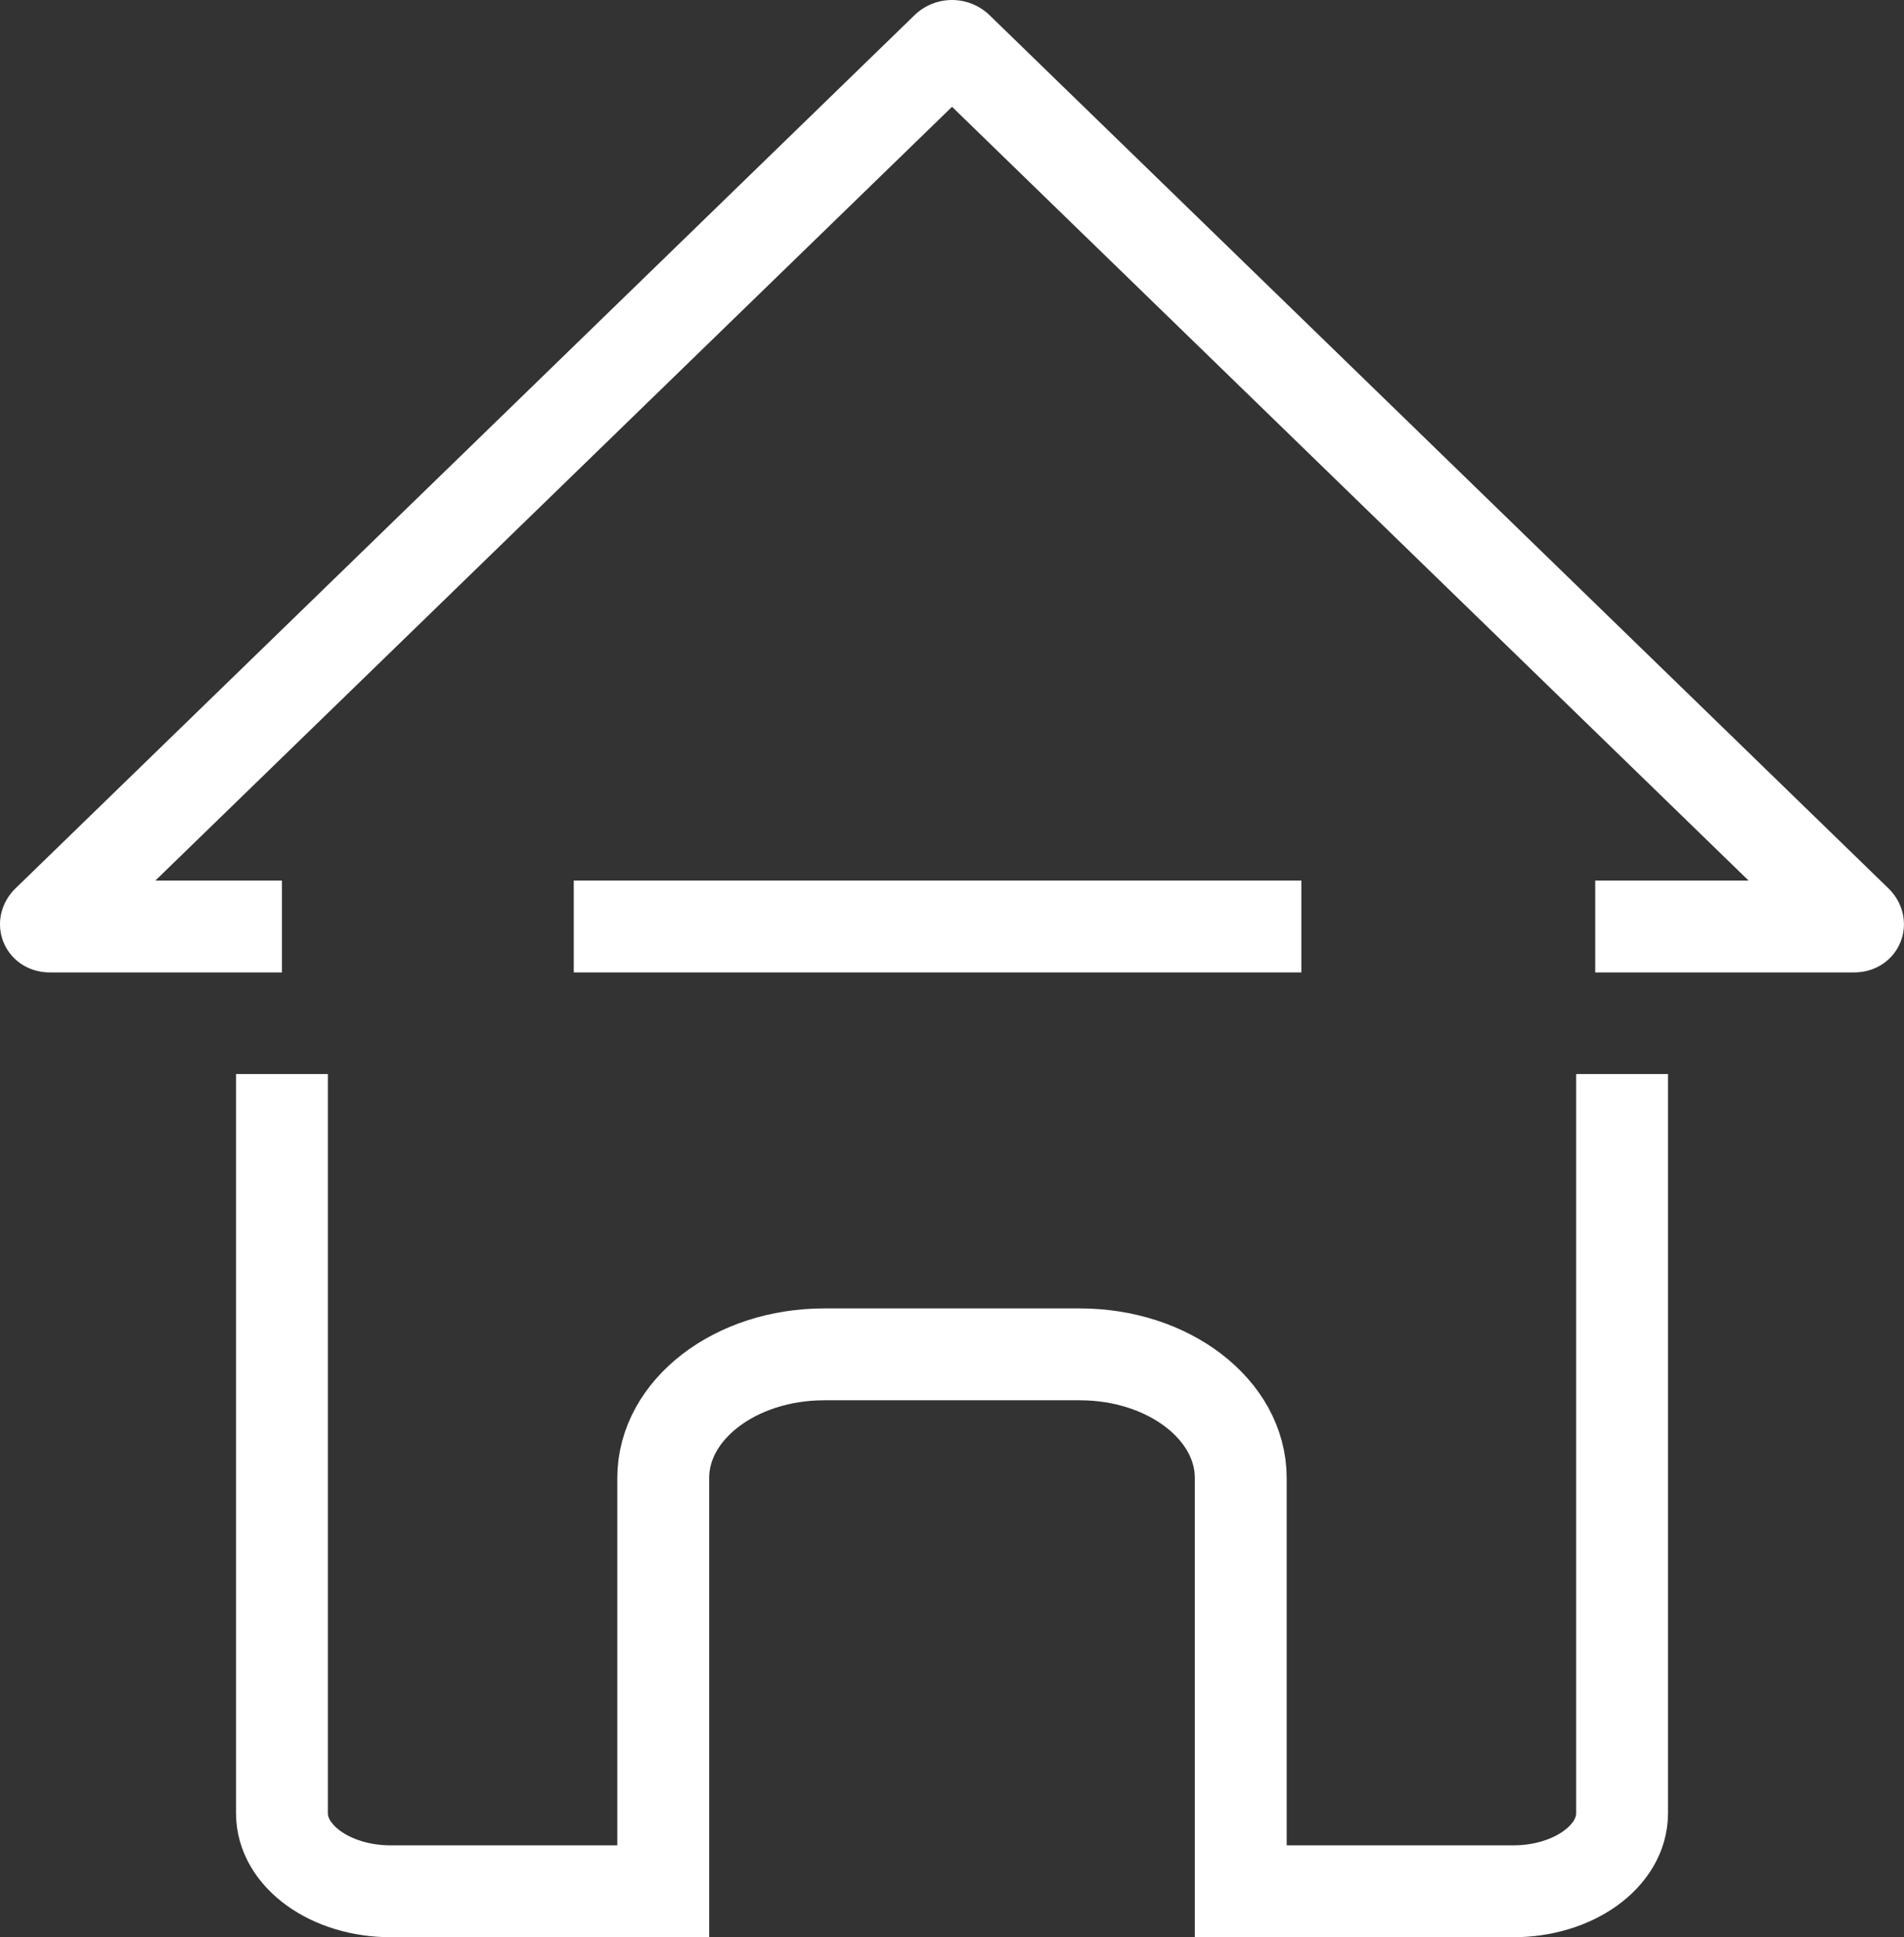 <svg id="图层_1" data-name="图层 1" xmlns="http://www.w3.org/2000/svg" viewBox="0 0 559.71 569.41"><rect x="0" y="0" width="559.71" height="569.41" fill="#333333" stroke="none"/><defs><style>.cls-1{fill:none;stroke:#fff;stroke-miterlimit:10;stroke-width:27px;}</style></defs><title>主页</title><path class="cls-1" d="M373.21,555.95V773.22c0,12.66,14.33,22.94,32,22.94H485.3V674.68c0-20.08,21.18-36.34,47.33-36.34h75.11c26.13,0,47.33,16.26,47.33,36.34V796.16h80.1c17.66,0,32-10.28,32-22.94V555.95" transform="translate(-290.33 -240.26)"/><path class="cls-1" d="M373.21,512.58H305c-1.25,0-1.54-.71-.64-1.58L568.57,254.41a2.36,2.36,0,0,1,3.25,0L836,511c.89.87.61,1.58-.64,1.58H759.27" transform="translate(-290.33 -240.26)"/><line class="cls-1" x1="168.67" y1="272.32" x2="382.55" y2="272.32"/></svg>